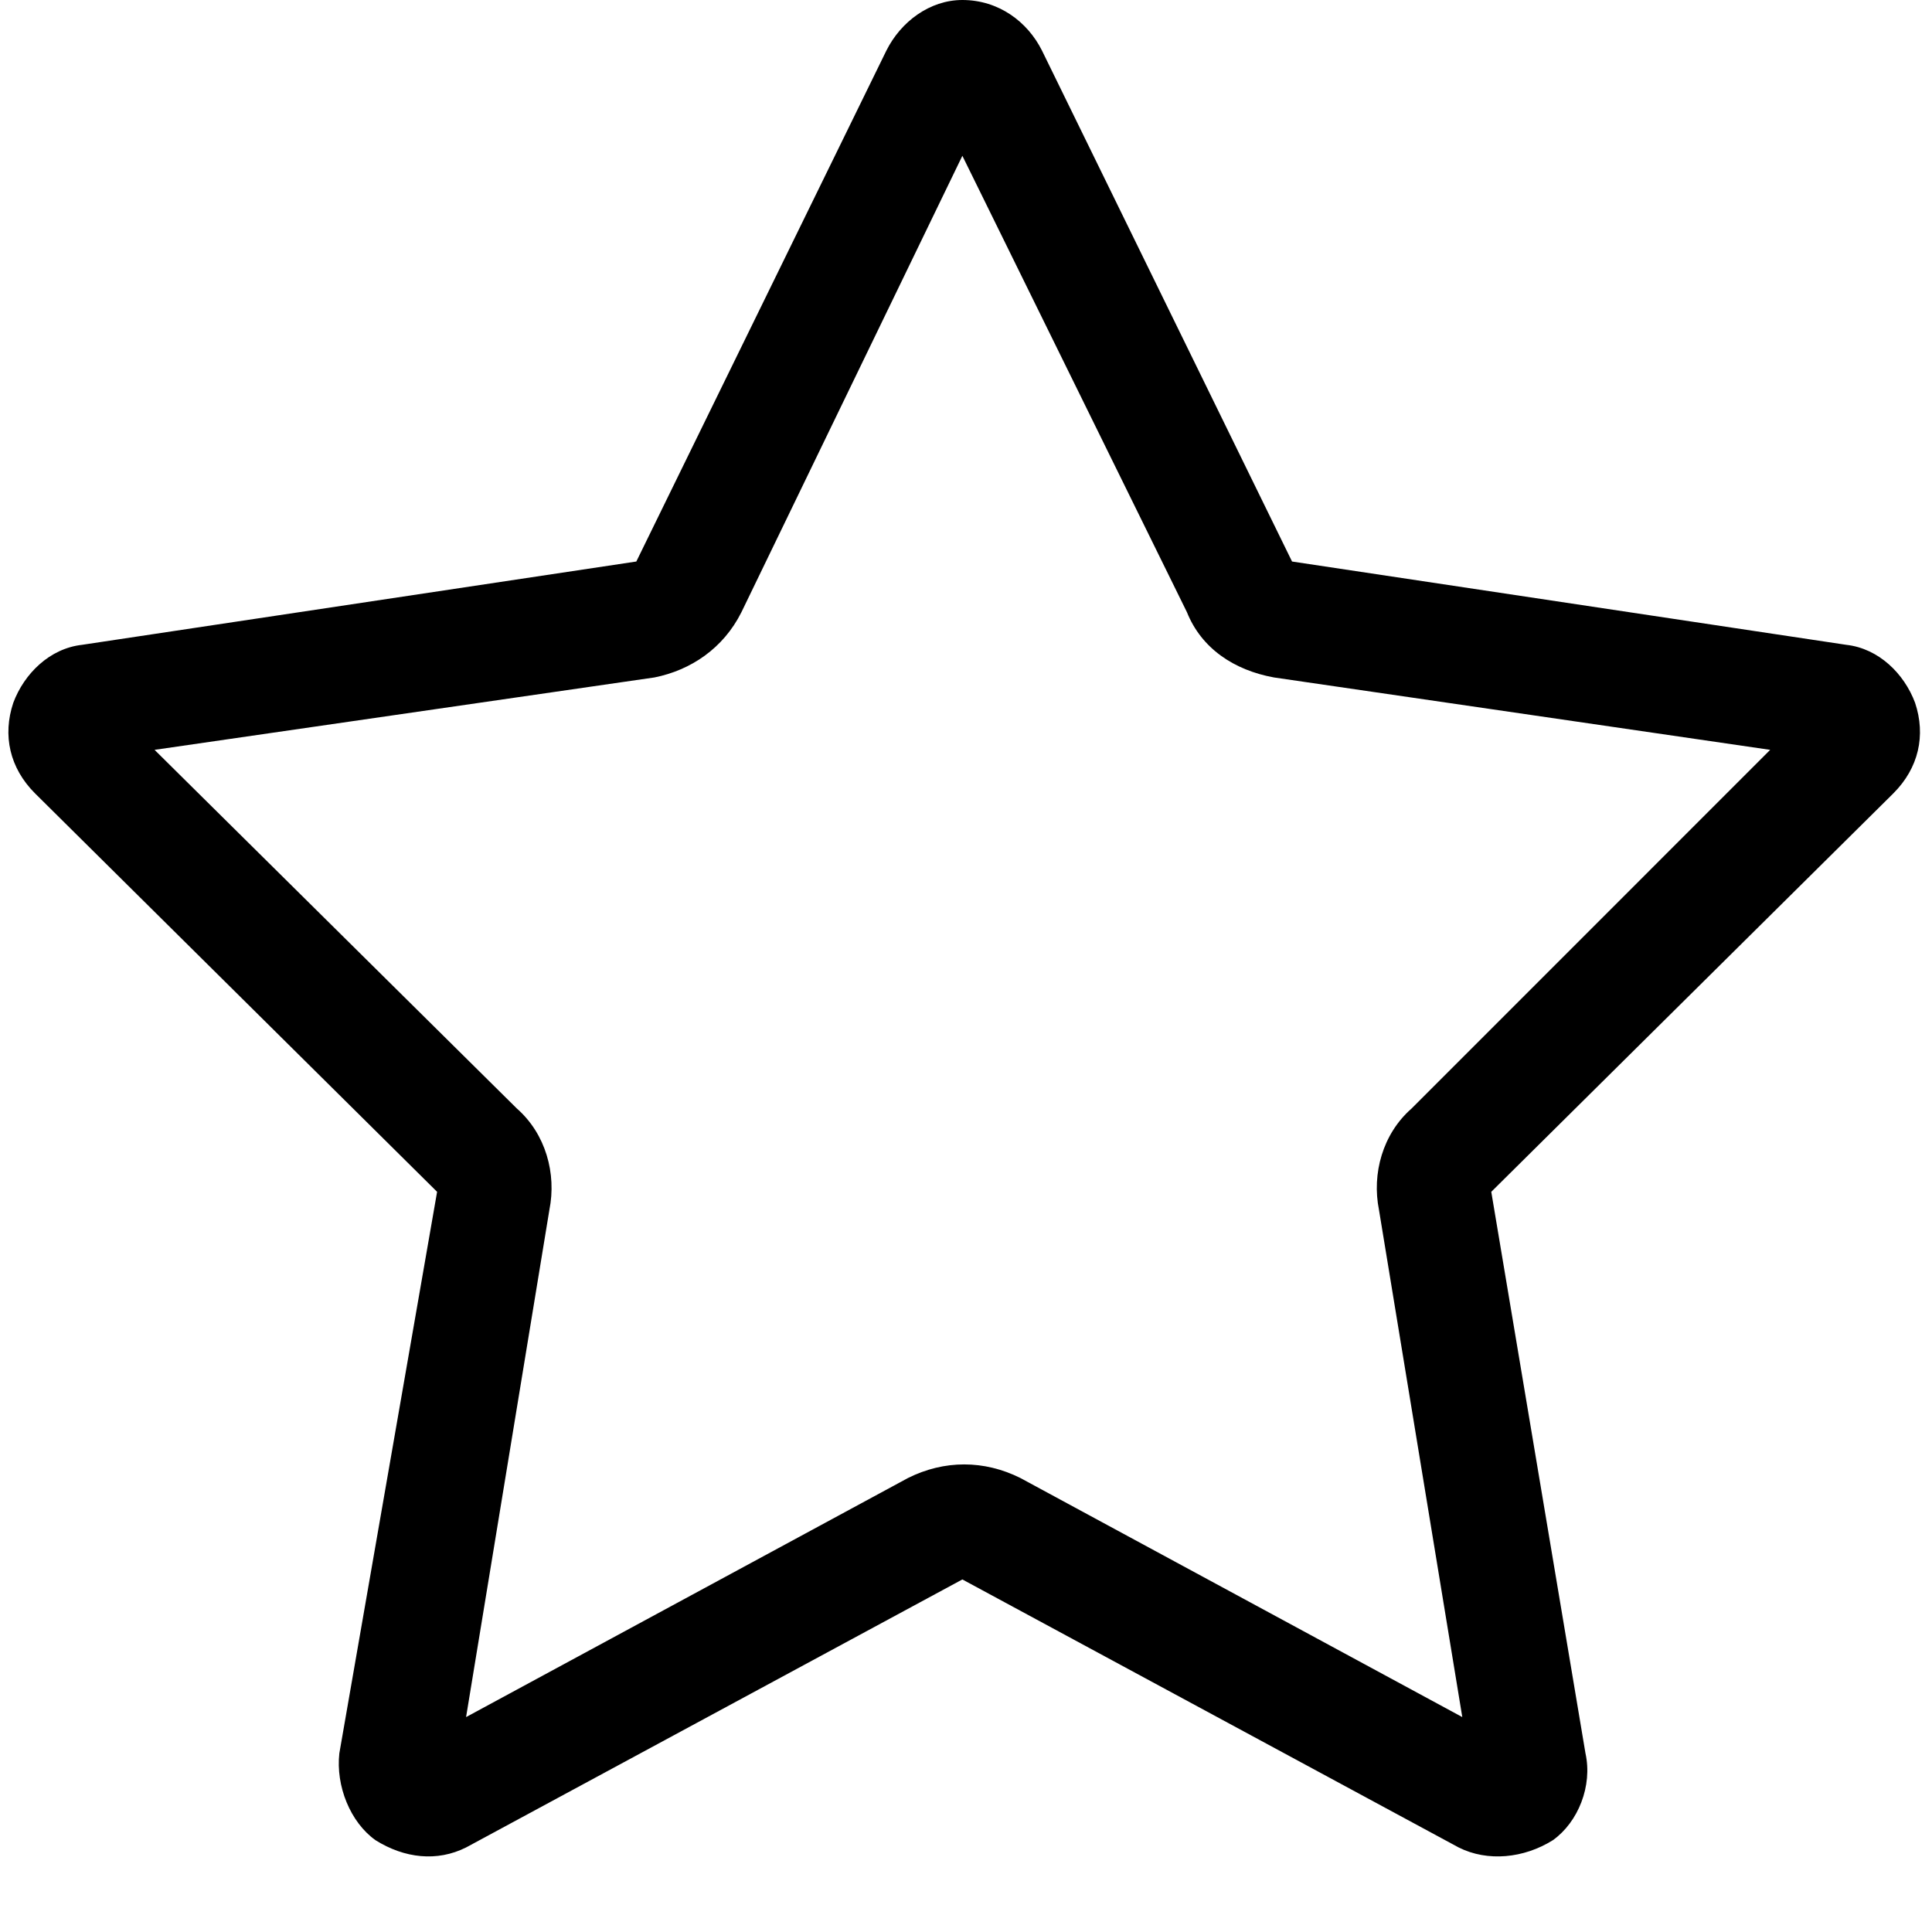<svg width="25" height="25" viewBox="0 0 25 25" fill="none" xmlns="http://www.w3.org/2000/svg">
<path d="M12.453 20.438L6.031 23.906C5.656 24.094 5.234 24.047 4.859 23.812C4.531 23.578 4.344 23.109 4.391 22.688L5.656 15.422L0.453 10.266C0.125 9.938 0.031 9.516 0.172 9.094C0.312 8.719 0.641 8.391 1.062 8.344L8.234 7.266L11.469 0.656C11.656 0.281 12.031 0 12.453 0C12.922 0 13.297 0.281 13.484 0.656L16.719 7.266L23.891 8.344C24.312 8.391 24.641 8.719 24.781 9.094C24.922 9.516 24.828 9.938 24.5 10.266L19.297 15.422L20.516 22.688C20.609 23.109 20.422 23.578 20.094 23.812C19.719 24.047 19.25 24.094 18.875 23.906L12.453 20.438ZM9.594 7.922C9.359 8.391 8.938 8.672 8.469 8.766L2 9.703L6.688 14.344C7.062 14.672 7.203 15.188 7.109 15.656L6.031 22.219L11.75 19.125C12.219 18.891 12.734 18.891 13.203 19.125L18.922 22.219L17.844 15.656C17.75 15.188 17.891 14.672 18.266 14.344L22.906 9.703L16.484 8.766C15.969 8.672 15.547 8.391 15.359 7.922L12.453 2.016L9.594 7.922Z" fill="black"/>
</svg>

